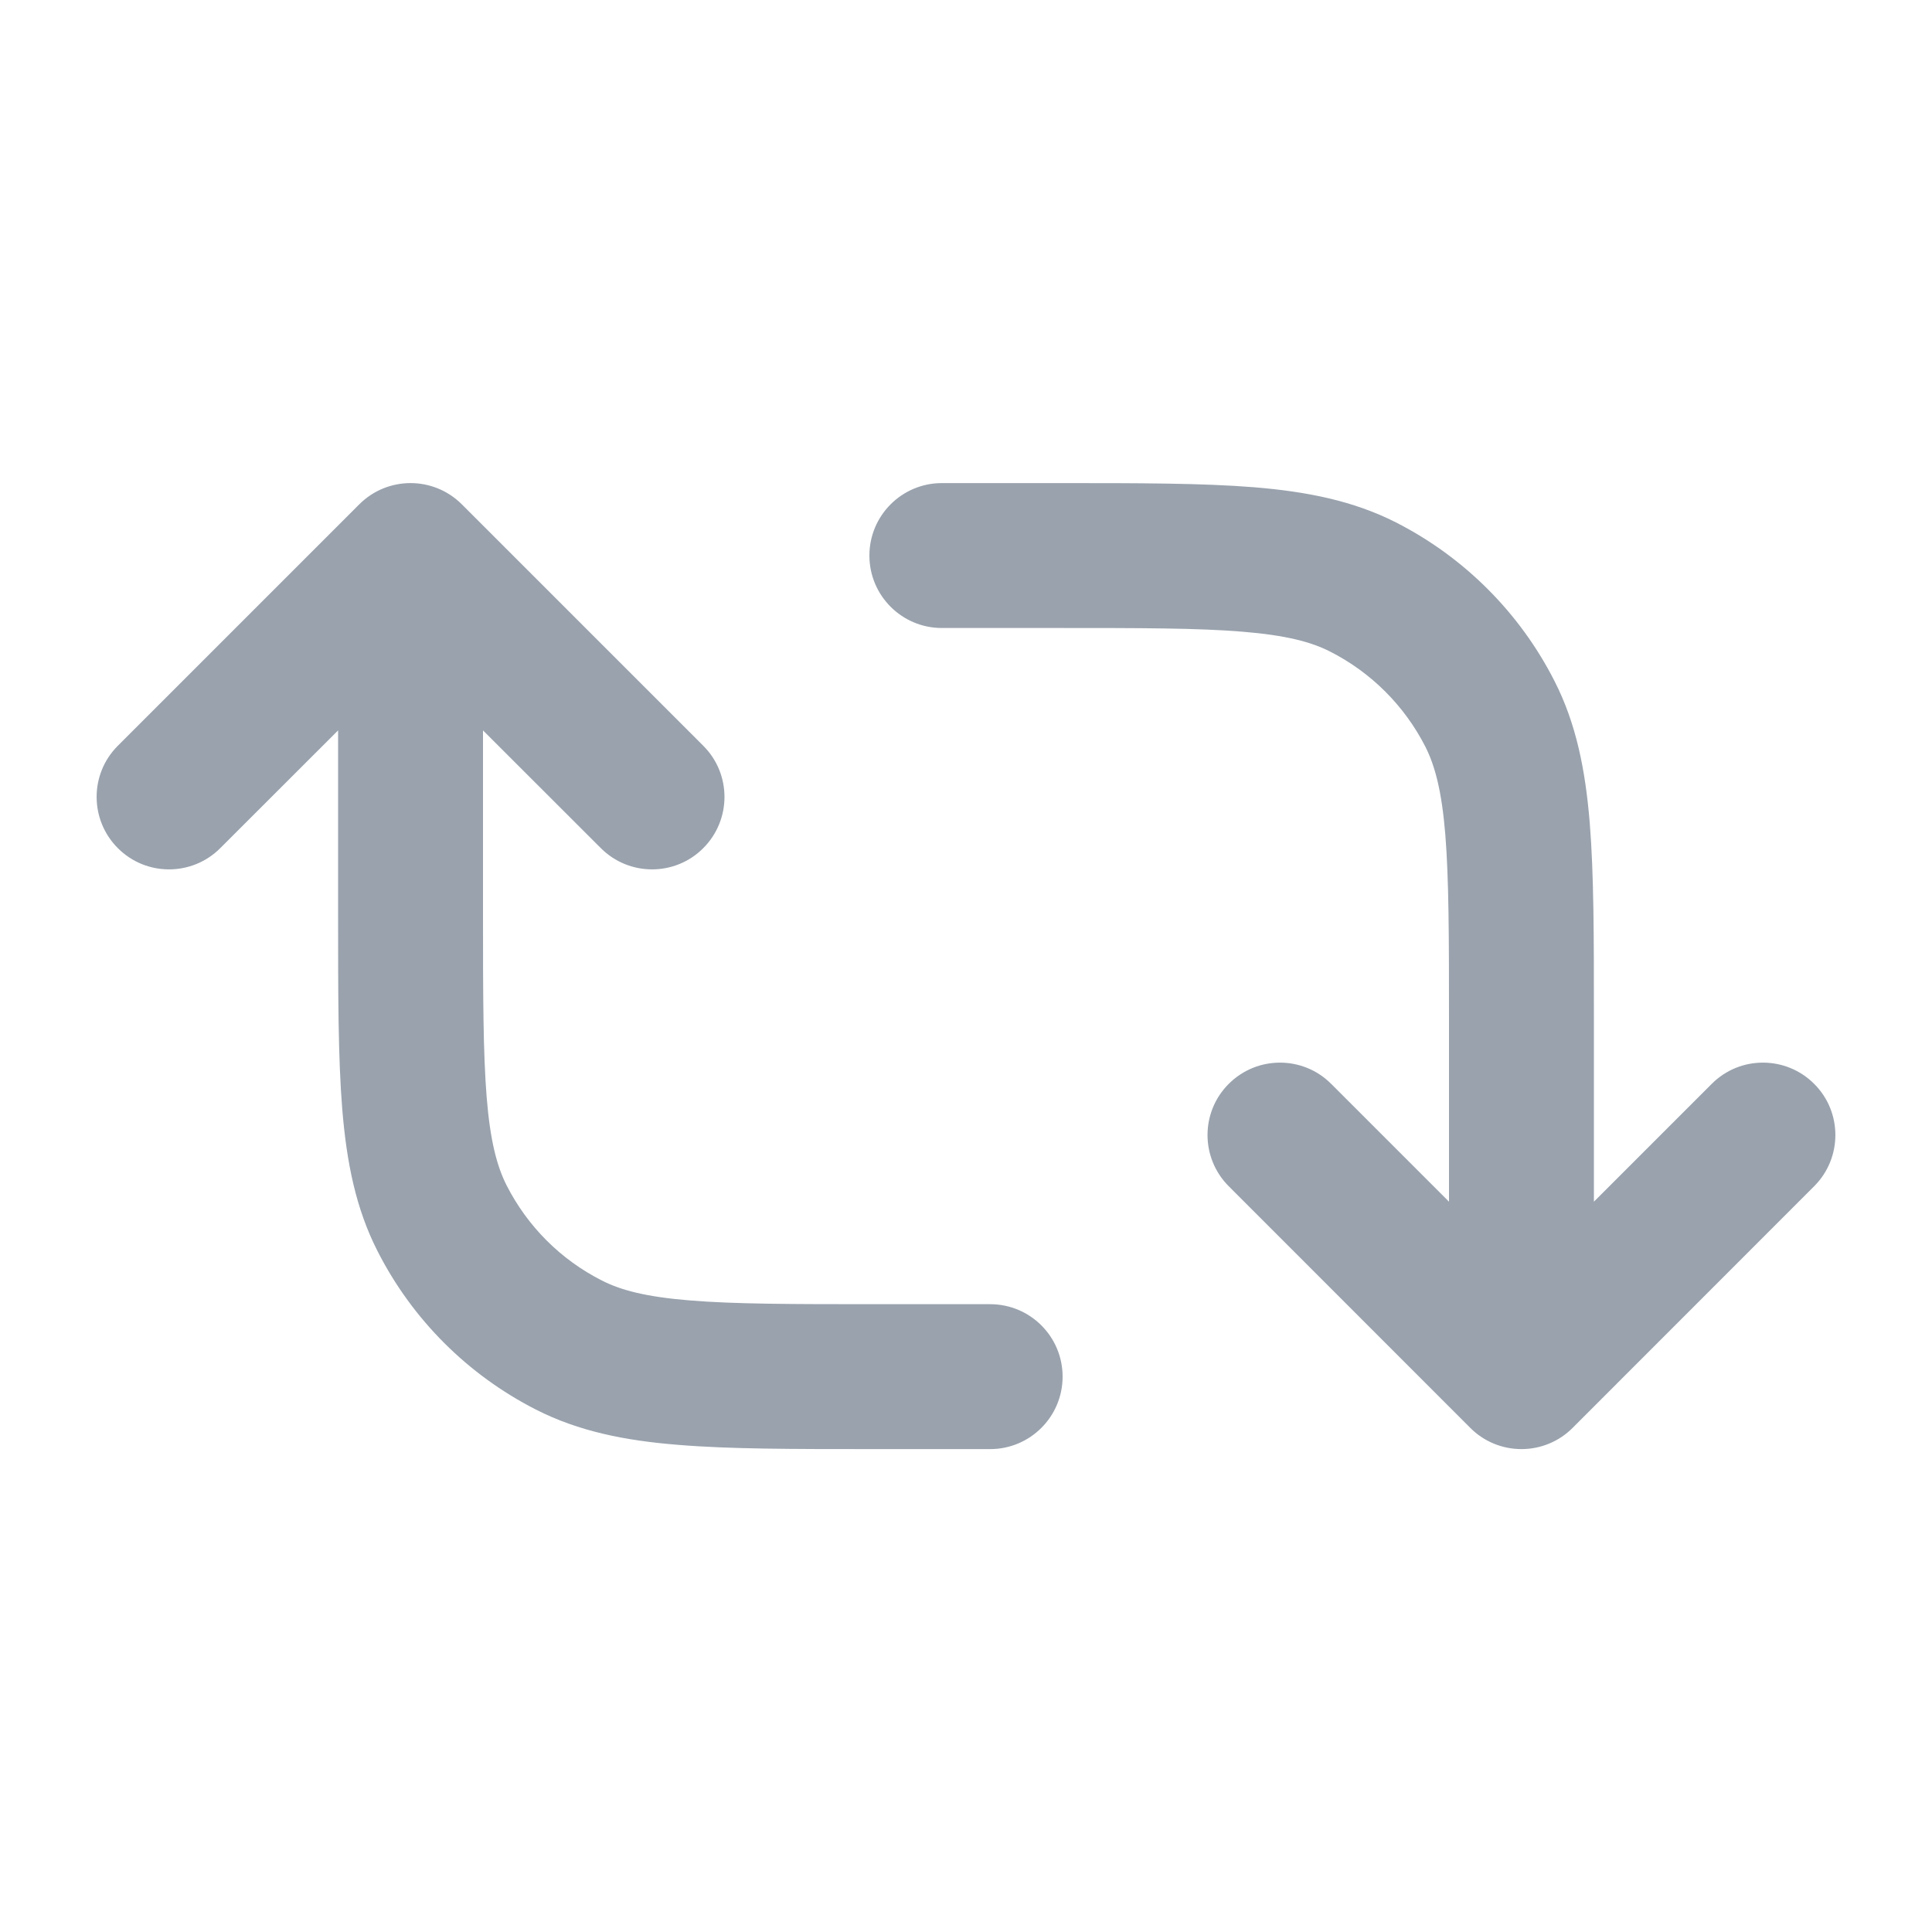 <svg width="20" height="20" viewBox="0 0 20 20" fill="none" xmlns="http://www.w3.org/2000/svg">
<path fill-rule="evenodd" clip-rule="evenodd" d="M3.72 5.22C4.013 4.928 4.487 4.928 4.78 5.22L7.28 7.72C7.573 8.012 7.573 8.487 7.28 8.78C6.988 9.073 6.513 9.073 6.22 8.78L5 7.561L5 9.451C5 10.303 5.001 10.897 5.038 11.36C5.075 11.814 5.145 12.075 5.245 12.272C5.461 12.696 5.805 13.04 6.229 13.255C6.426 13.356 6.687 13.425 7.141 13.462C7.603 13.5 8.198 13.501 9.05 13.501H10.25C10.664 13.501 11 13.836 11 14.251C11 14.665 10.664 15.001 10.25 15.001H9.018C8.205 15.001 7.549 15.001 7.019 14.957C6.472 14.913 5.992 14.818 5.548 14.592C4.842 14.232 4.268 13.659 3.909 12.953C3.682 12.509 3.588 12.029 3.543 11.482C3.5 10.951 3.5 10.296 3.5 9.483L3.5 7.561L2.28 8.78C1.987 9.073 1.512 9.073 1.22 8.78C0.927 8.487 0.927 8.012 1.22 7.72L3.72 5.22ZM12.859 6.539C12.397 6.501 11.803 6.501 10.95 6.501L9.75 6.501C9.336 6.501 9 6.165 9 5.751C9 5.337 9.336 5.001 9.75 5.001L10.982 5.001C11.795 5.001 12.451 5.001 12.982 5.044C13.528 5.089 14.008 5.183 14.453 5.409C15.158 5.769 15.732 6.343 16.091 7.048C16.318 7.492 16.412 7.973 16.457 8.519C16.5 9.05 16.5 9.706 16.5 10.519V12.44L17.72 11.22C18.012 10.927 18.487 10.927 18.78 11.22C19.073 11.512 19.073 11.987 18.78 12.28L16.28 14.781C16.14 14.922 15.949 15.001 15.75 15.001C15.551 15.001 15.36 14.922 15.22 14.781L12.72 12.28C12.427 11.987 12.427 11.512 12.72 11.22C13.013 10.927 13.488 10.927 13.78 11.22L15 12.44V10.551C15 9.698 14.999 9.104 14.962 8.641C14.925 8.188 14.855 7.927 14.755 7.729C14.539 7.306 14.195 6.962 13.771 6.746C13.574 6.645 13.313 6.576 12.859 6.539Z" fill="#99A2AD"/>
</svg>
